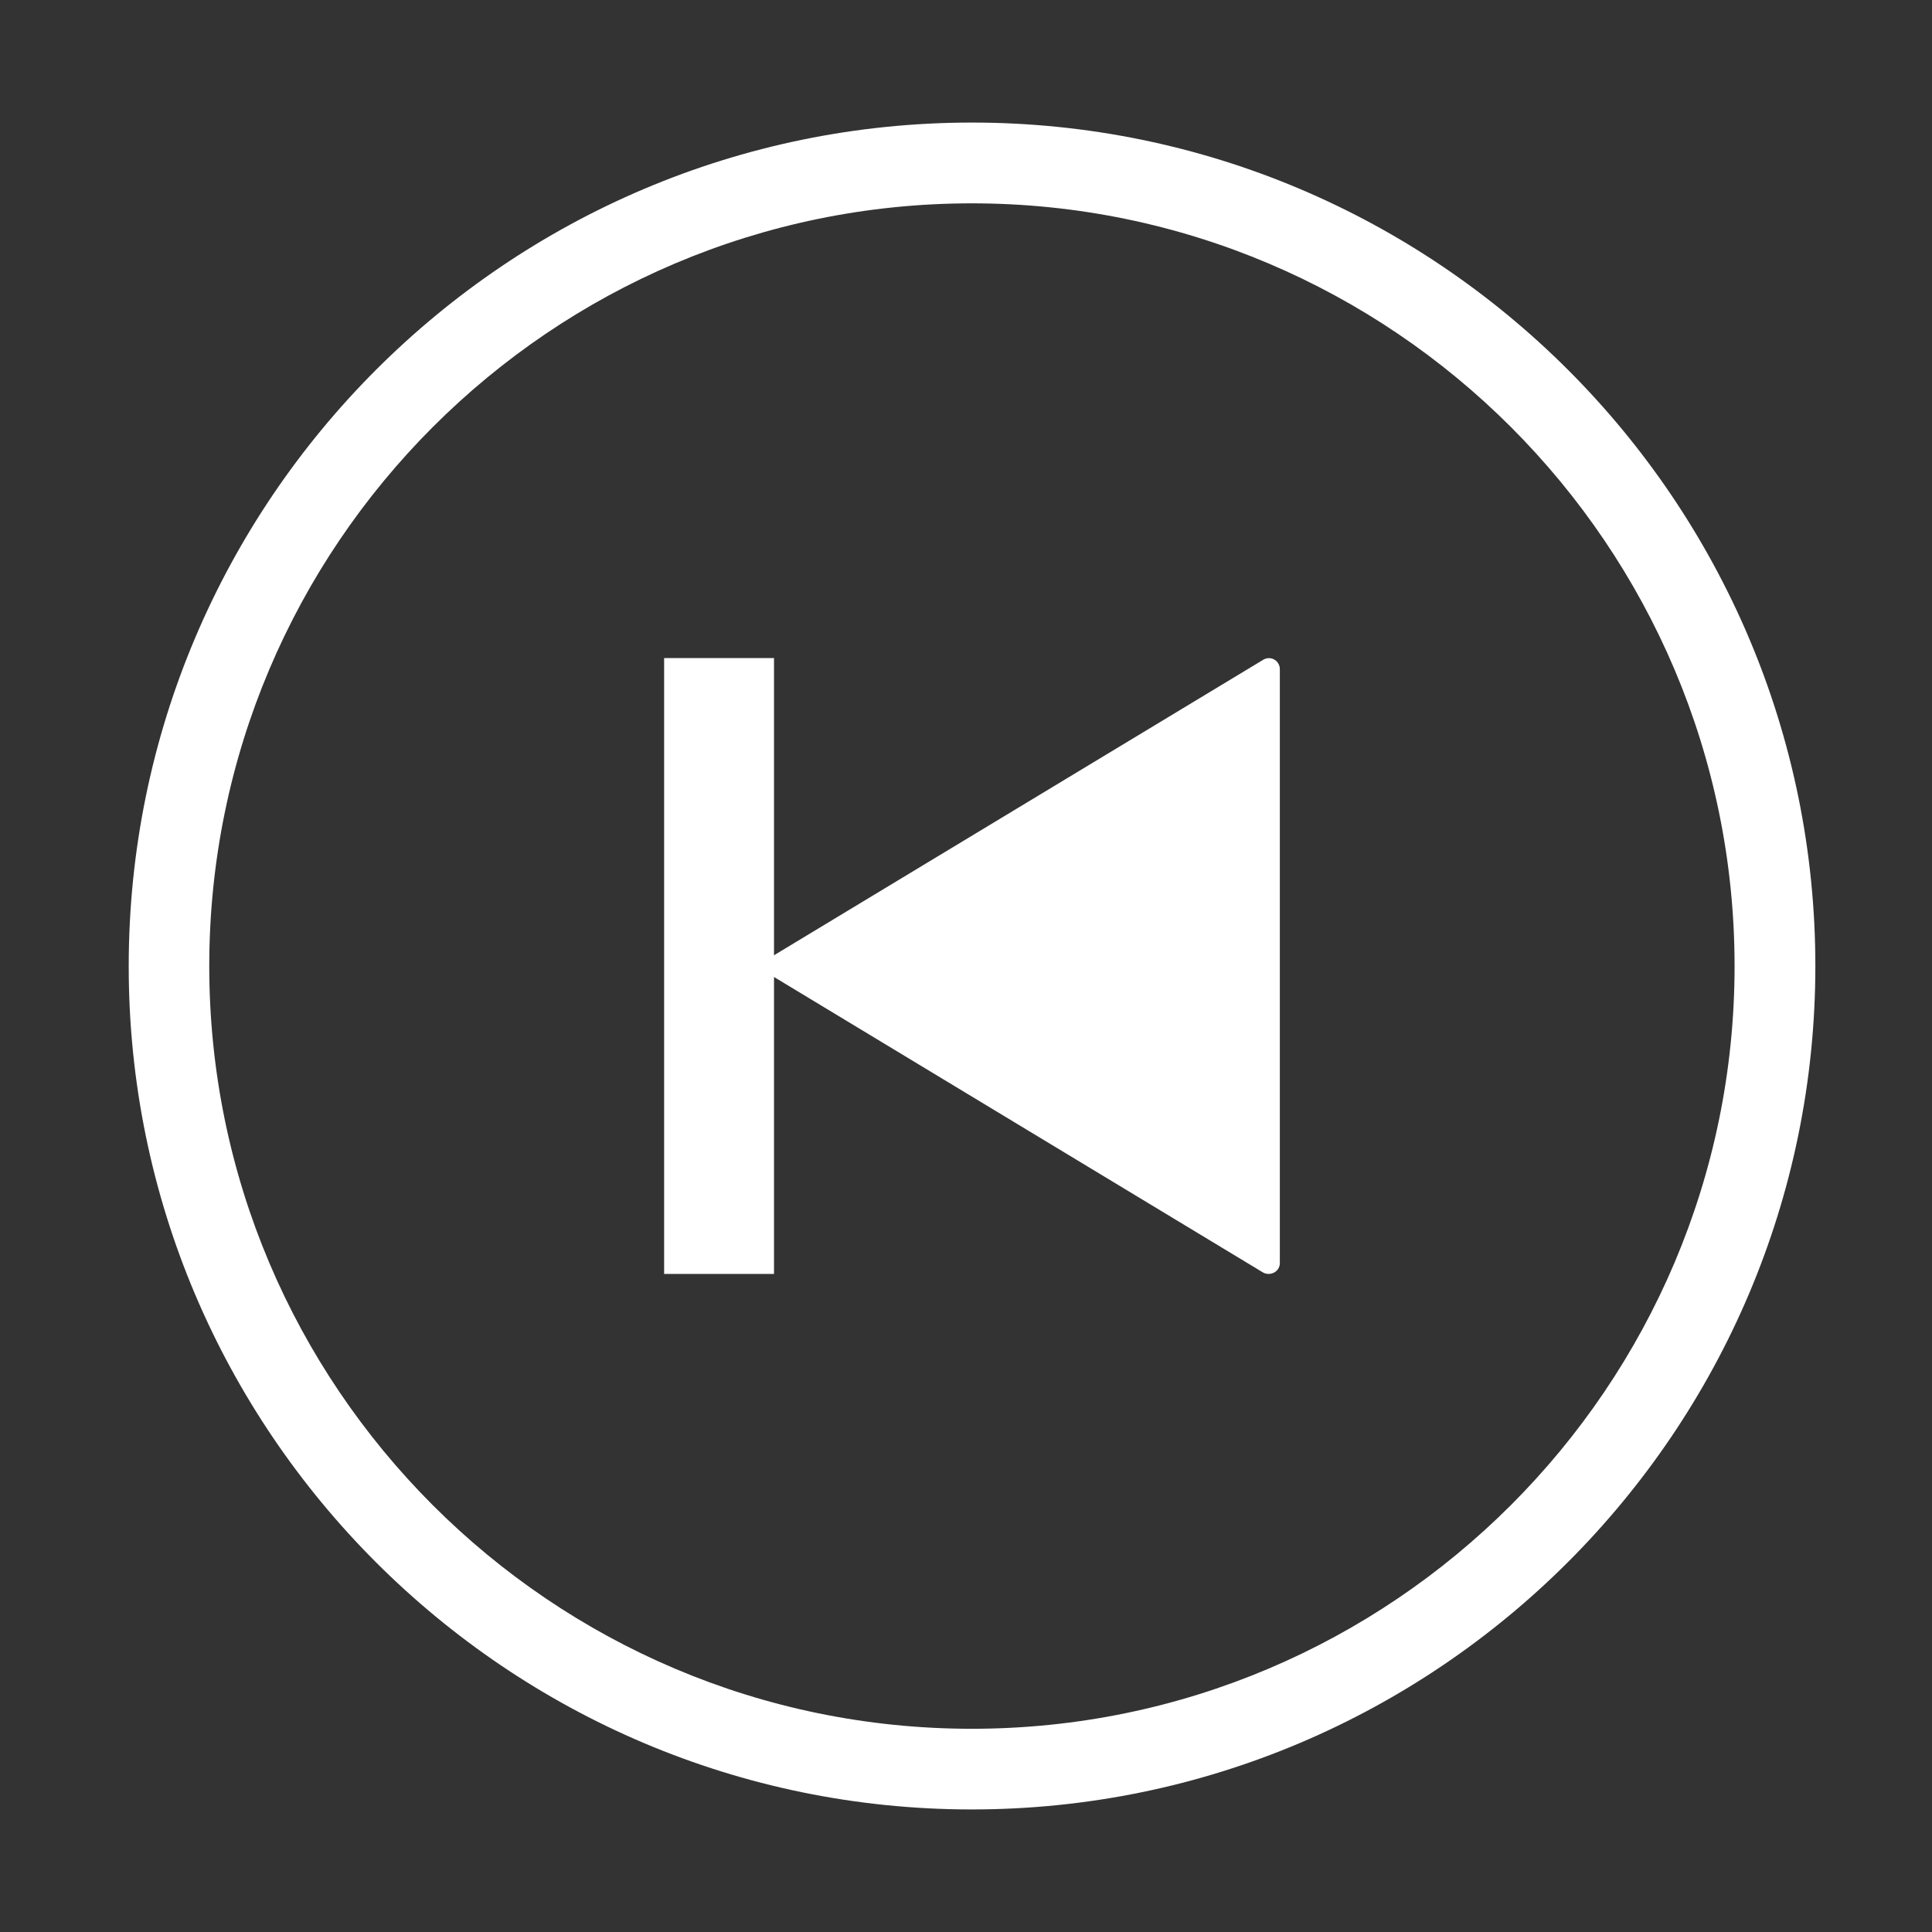 <?xml version="1.0" standalone="no"?><!DOCTYPE svg PUBLIC "-//W3C//DTD SVG 1.1//EN" "http://www.w3.org/Graphics/SVG/1.1/DTD/svg11.dtd"><svg t="1483532937272" class="icon" style="" viewBox="0 0 1024 1024" version="1.1" xmlns="http://www.w3.org/2000/svg" p-id="950" xmlns:xlink="http://www.w3.org/1999/xlink" width="128" height="128"><rect x="0" y="0" width="1024" height="1024" fill="#333333" stroke="none"/><defs><style type="text/css"></style></defs><path d="M515.072 959.040c246.463 0 447.104-200.576 447.104-447.040 0-246.529-200.576-447.040-447.040-447.040-246.4 0-446.912 200.512-446.912 447.041-0.192 246.464 200.448 447.040 446.848 447.040zM515.072 107.776c222.913 0 404.288 181.376 404.288 404.288 0 222.848-181.376 404.224-404.288 404.224-223.040 0-404.16-181.376-404.16-404.224 0-222.913 181.248-404.288 404.16-404.288z" p-id="951" fill="#ffffff"></path><path d="M410.24 517.824l259.072 156.544c1.665 1.024 4.032 1.153 5.952 0.128 1.984-1.024 3.072-3.008 3.072-4.928v-314.944c0-2.048-1.088-4.032-3.072-5.12-1.855-1.024-4.224-0.832-5.952 0.32l-259.072 156.481v-157.504h-58.24v326.4h58.24v-157.377z" p-id="952" fill="#ffffff"></path></svg>